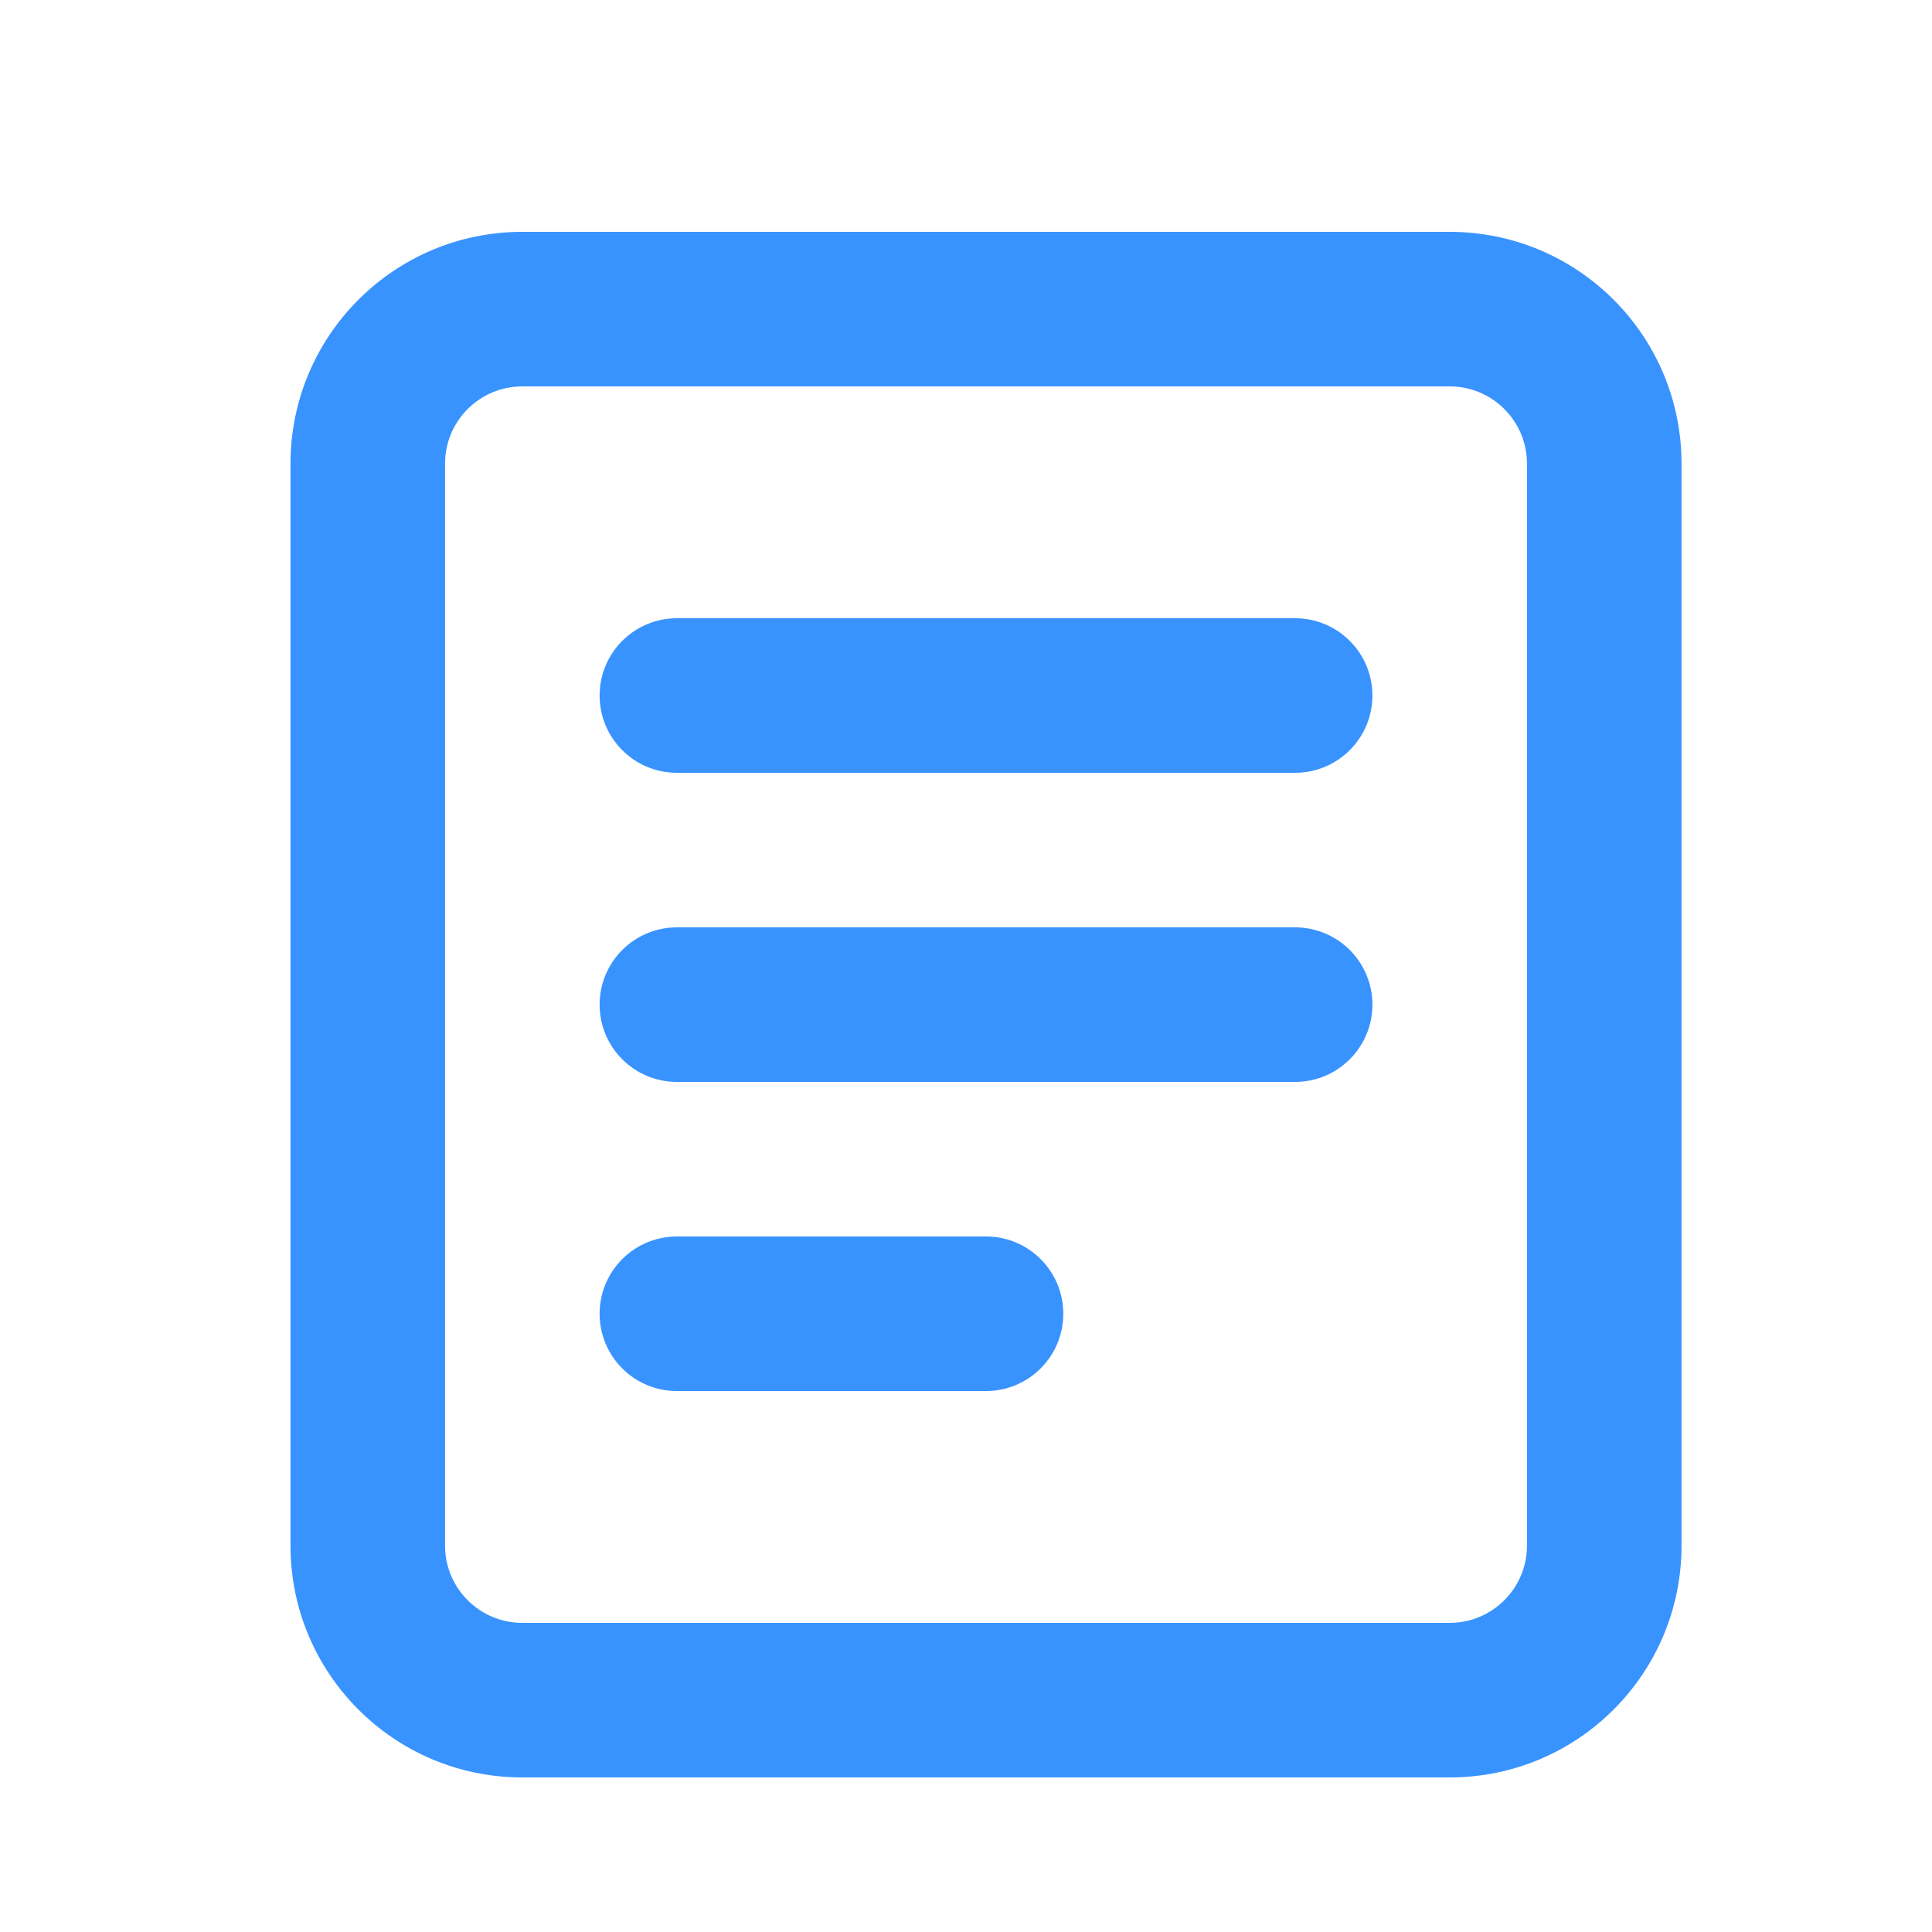 <svg
  width="32"
  height="32"
  viewBox="0 0 25 23"
  fill="none"
  xmlns="http://www.w3.org/2000/svg"
>
  <path
    fill-rule="evenodd"
    clip-rule="evenodd"
    fill="#3993FF"
    d="M6.759 2C5.102 2 3.759 3.343 3.759 5V19C3.759 20.657 5.102 22 6.759 22H18.759C20.416 22 21.759 20.657 21.759 19V5C21.759 3.343 20.416 2 18.759 2H6.759ZM5.759 5C5.759 4.448 6.206 4 6.759 4H18.759C19.311 4 19.759 4.448 19.759 5V19C19.759 19.552 19.311 20 18.759 20H6.759C6.206 20 5.759 19.552 5.759 19V5ZM8.759 7C8.206 7 7.759 7.448 7.759 8C7.759 8.552 8.206 9 8.759 9H16.759C17.311 9 17.759 8.552 17.759 8C17.759 7.448 17.311 7 16.759 7H8.759ZM8.759 11C8.206 11 7.759 11.448 7.759 12C7.759 12.552 8.206 13 8.759 13H16.759C17.311 13 17.759 12.552 17.759 12C17.759 11.448 17.311 11 16.759 11H8.759ZM7.759 16C7.759 15.448 8.206 15 8.759 15H12.759C13.311 15 13.759 15.448 13.759 16C13.759 16.552 13.311 17 12.759 17H8.759C8.206 17 7.759 16.552 7.759 16Z"
  >
  </path>
</svg>